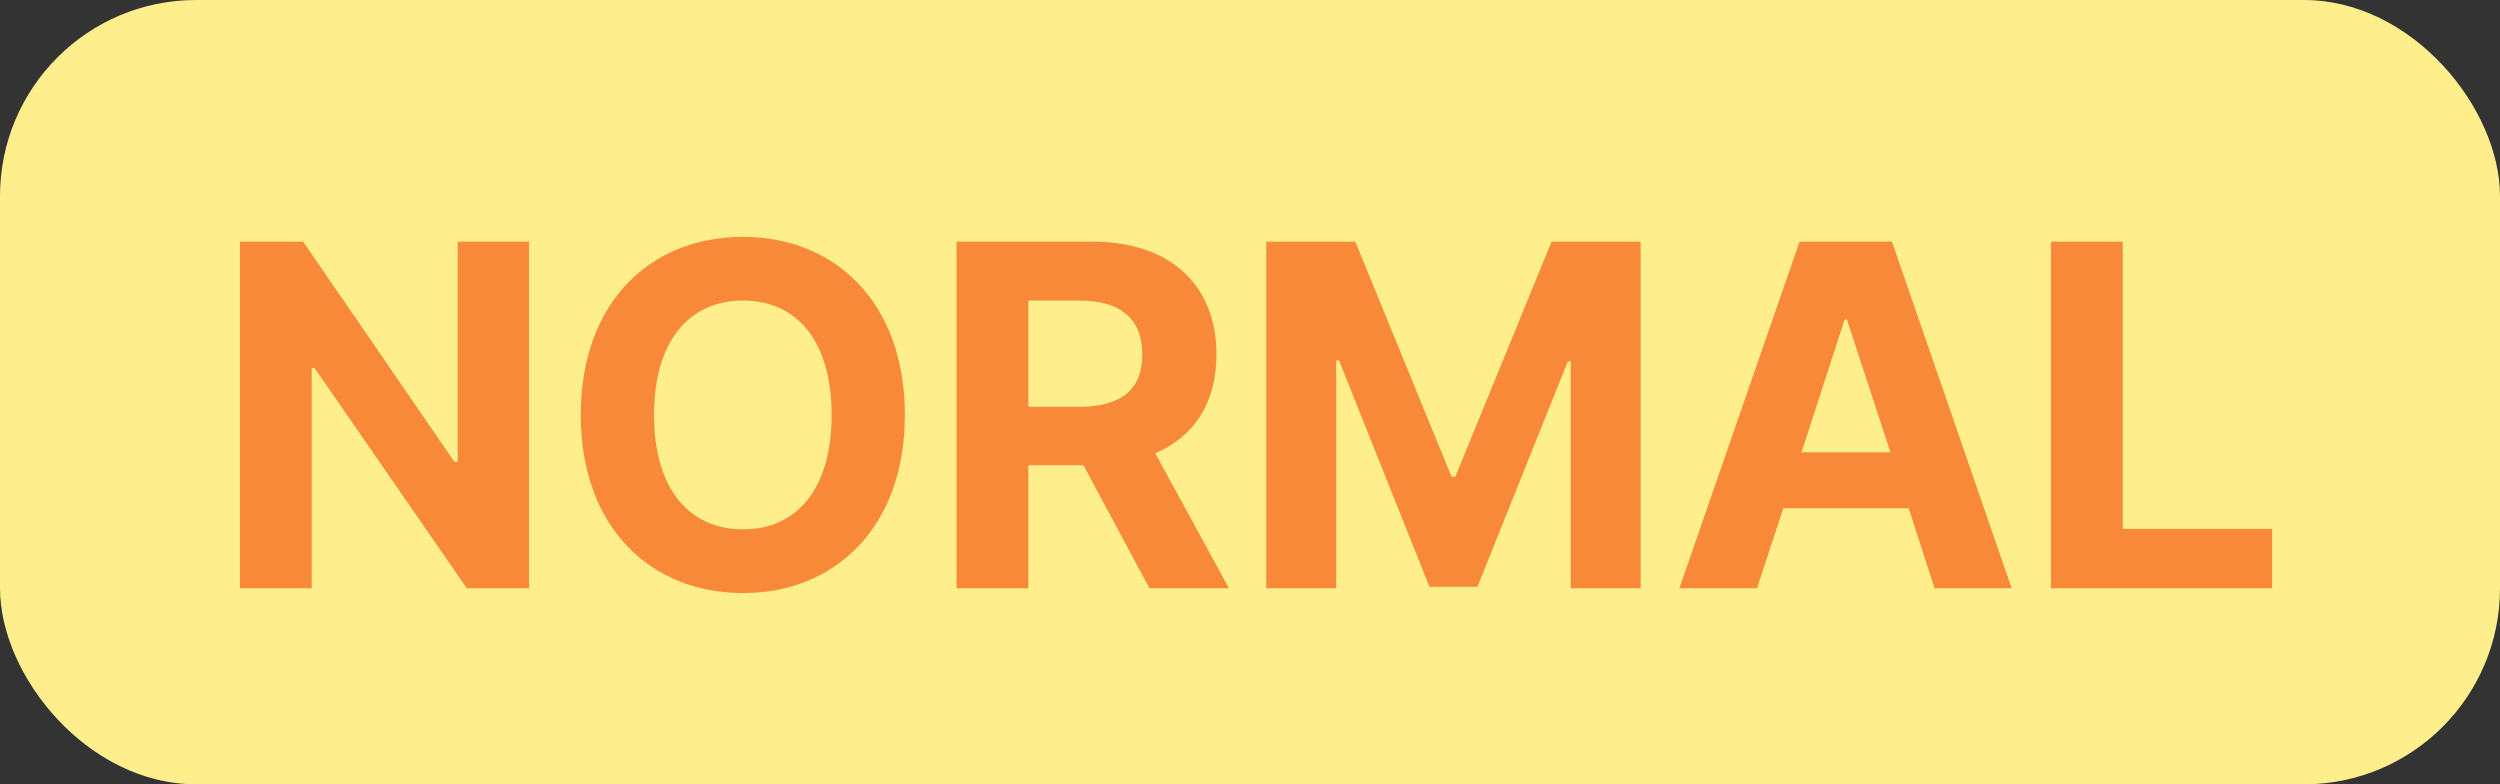 <svg width="51" height="16" viewBox="0 0 51 16" fill="none" xmlns="http://www.w3.org/2000/svg">
<rect x="0" y="0" width="51" height="16" fill="#333333" stroke="none"/>
<rect width="51" height="16" rx="4" fill="#FFEE8C"/>
<path d="M10.793 4.93V12H9.523L6.418 7.508H6.359V12H4.895V4.93H6.184L9.27 9.422H9.338V4.93H10.793ZM18.459 8.465C18.459 10.77 17.023 12.098 15.158 12.098C13.273 12.098 11.848 10.76 11.848 8.465C11.848 6.16 13.273 4.832 15.158 4.832C17.023 4.832 18.459 6.16 18.459 8.465ZM16.965 8.465C16.965 6.951 16.252 6.131 15.158 6.131C14.065 6.131 13.342 6.951 13.342 8.465C13.342 9.979 14.065 10.799 15.158 10.799C16.252 10.799 16.965 9.979 16.965 8.465ZM19.514 12V4.93H22.287C23.898 4.93 24.816 5.838 24.816 7.234C24.816 8.201 24.372 8.904 23.566 9.246L25.07 12H23.449L22.102 9.49H20.979V12H19.514ZM20.979 8.299H22.014C22.883 8.299 23.303 7.938 23.303 7.234C23.303 6.521 22.883 6.131 22.014 6.131H20.979V8.299ZM25.832 4.93H27.648L29.611 9.725H29.689L31.652 4.93H33.469V12H32.043V7.371H31.984L30.139 11.971H29.162L27.316 7.352H27.258V12H25.832V4.93ZM35.842 12H34.26L36.711 4.93H38.596L41.037 12H39.465L38.938 10.369H36.379L35.842 12ZM36.75 9.227H38.566L37.678 6.521H37.629L36.75 9.227ZM41.838 12V4.93H43.303V10.789H46.35V12H41.838Z" fill="#F78938"/>
</svg>
